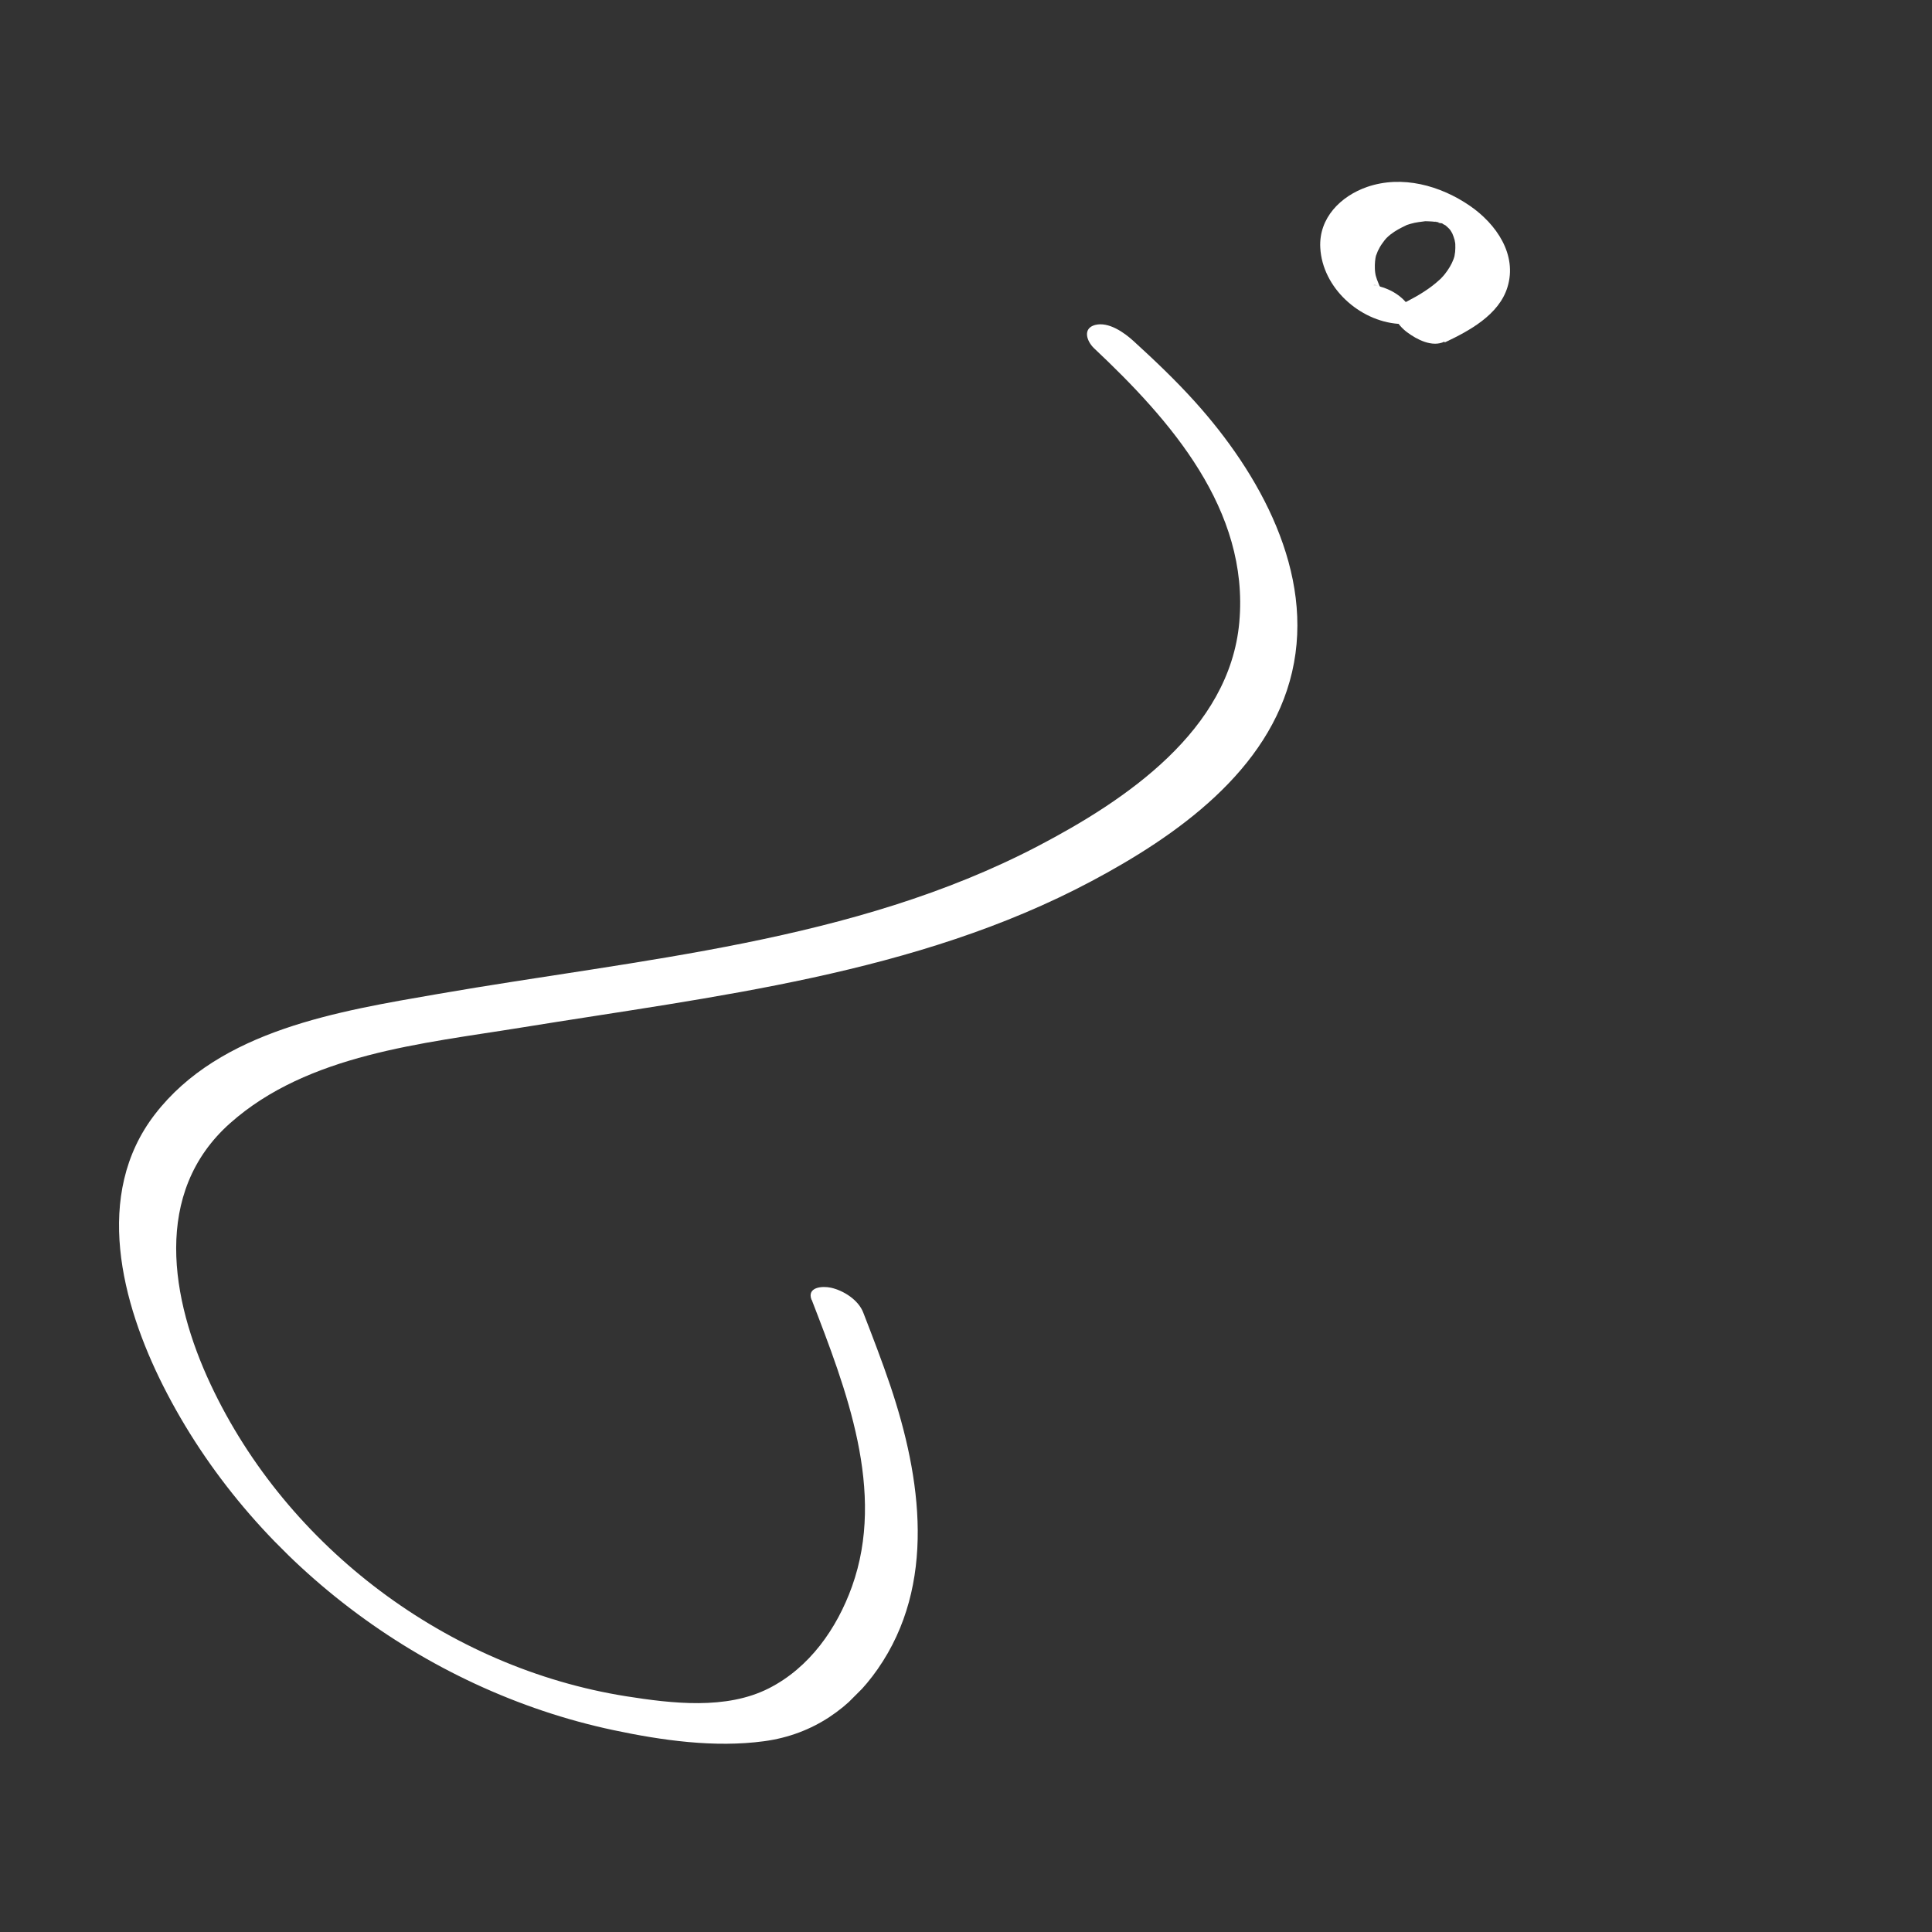 <svg width="43" height="43" viewBox="0 0 43 43" fill="none" xmlns="http://www.w3.org/2000/svg">
<rect x="0" y="0" width="43" height="43" fill="#333333" stroke="none"/>
<g clip-path="url(#clip0_1812_390)">
<path d="M18.065 28.927C18.832 30.915 19.722 33.19 18.962 35.312C18.625 36.25 18.015 37.119 17.111 37.577C16.16 38.059 14.957 37.914 13.934 37.753C9.973 37.123 6.393 34.451 4.687 30.811C3.801 28.923 3.386 26.543 5.12 25C6.854 23.457 9.417 23.225 11.592 22.872C15.894 22.173 20.389 21.689 24.293 19.612C26.18 18.608 28.246 17.161 28.758 14.955C29.27 12.749 28.032 10.53 26.584 8.928C26.158 8.456 25.698 8.019 25.229 7.591C25.022 7.402 24.674 7.154 24.372 7.233C24.09 7.31 24.186 7.596 24.352 7.753C26.053 9.354 27.806 11.344 27.583 13.848C27.367 16.255 25.056 17.81 23.1 18.832C18.992 20.978 14.242 21.342 9.745 22.123C7.552 22.504 4.896 22.92 3.447 24.802C2.07 26.588 2.704 29.005 3.632 30.846C5.587 34.72 9.415 37.609 13.653 38.507C14.731 38.736 15.904 38.902 17.004 38.754C18.104 38.606 18.935 38.007 19.534 37.149C20.846 35.267 20.506 32.893 19.816 30.842C19.631 30.294 19.423 29.755 19.213 29.213C19.106 28.933 18.776 28.722 18.492 28.66C18.305 28.619 17.953 28.643 18.062 28.93L18.065 28.927Z" fill="#FFFFFF"/>
<path d="M32.157 7.621C32.7 7.365 33.363 7.007 33.551 6.392C33.775 5.667 33.301 4.984 32.718 4.583C32.058 4.128 31.205 3.892 30.426 4.161C29.84 4.365 29.35 4.85 29.385 5.512C29.432 6.403 30.254 7.143 31.122 7.208C31.216 7.215 31.352 7.197 31.404 7.104C31.456 7.011 31.406 6.884 31.354 6.808C31.169 6.542 30.862 6.389 30.548 6.343L30.628 6.355C30.61 6.35 30.587 6.346 30.569 6.341C30.564 6.337 30.728 6.405 30.639 6.362C30.589 6.339 30.496 6.282 30.694 6.389C30.644 6.362 30.63 6.325 30.769 6.442C30.753 6.426 30.73 6.412 30.712 6.398C30.648 6.357 30.835 6.521 30.76 6.441C30.746 6.428 30.687 6.35 30.748 6.43C30.814 6.519 30.735 6.407 30.723 6.391C30.712 6.375 30.703 6.357 30.691 6.341C30.634 6.253 30.732 6.446 30.696 6.346C30.68 6.303 30.662 6.262 30.646 6.219C30.639 6.194 30.63 6.171 30.623 6.146C30.62 6.144 30.598 6.043 30.611 6.107C30.625 6.171 30.609 6.073 30.607 6.066C30.604 6.037 30.6 6.005 30.6 5.973C30.597 5.871 30.604 5.768 30.629 5.671C30.608 5.746 30.656 5.607 30.665 5.589C30.694 5.528 30.728 5.466 30.769 5.412C30.846 5.303 30.869 5.285 30.948 5.219C31.055 5.135 31.169 5.076 31.289 5.019C31.389 4.97 31.246 5.031 31.309 5.008C31.337 4.999 31.369 4.99 31.396 4.981C31.455 4.963 31.516 4.952 31.575 4.943C31.607 4.938 31.798 4.916 31.673 4.927C31.739 4.92 31.809 4.927 31.875 4.93C31.905 4.932 31.937 4.936 31.966 4.939C32.073 4.95 31.93 4.934 31.932 4.932C31.937 4.923 32.085 4.971 32.105 4.973C31.95 4.955 32.016 4.943 32.08 4.966C32.103 4.975 32.121 4.985 32.144 4.994C32.269 5.046 31.994 4.907 32.11 4.978C32.137 4.996 32.171 5.016 32.201 5.032C32.053 4.962 32.094 4.957 32.137 4.991C32.164 5.014 32.191 5.032 32.219 5.055C32.298 5.117 32.178 5.023 32.176 5.012C32.191 5.037 32.228 5.064 32.248 5.085C32.264 5.101 32.278 5.119 32.294 5.135C32.182 5.023 32.258 5.094 32.283 5.128C32.296 5.146 32.305 5.164 32.317 5.185C32.374 5.274 32.287 5.101 32.321 5.189C32.342 5.242 32.362 5.29 32.376 5.344C32.381 5.362 32.392 5.465 32.383 5.369C32.385 5.39 32.39 5.412 32.39 5.435C32.392 5.492 32.392 5.551 32.386 5.608C32.383 5.637 32.377 5.667 32.372 5.699C32.365 5.724 32.368 5.721 32.374 5.696C32.368 5.717 32.361 5.742 32.352 5.765C32.307 5.887 32.239 5.996 32.159 6.098C32.137 6.126 32.114 6.153 32.087 6.18C32.039 6.232 32.105 6.167 32.048 6.219C31.991 6.271 31.935 6.319 31.876 6.364C31.644 6.541 31.383 6.679 31.119 6.806C31.024 6.851 31.024 6.978 31.049 7.063C31.09 7.19 31.216 7.32 31.318 7.395C31.534 7.557 31.876 7.735 32.146 7.605L32.157 7.621Z" fill="#FFFFFF"/>
</g>
<defs>
<clipPath id="clip0_1812_390">
<rect width="20.209" height="39.873" fill="white" transform="translate(28.193) rotate(45)"/>
</clipPath>
</defs>
</svg>
